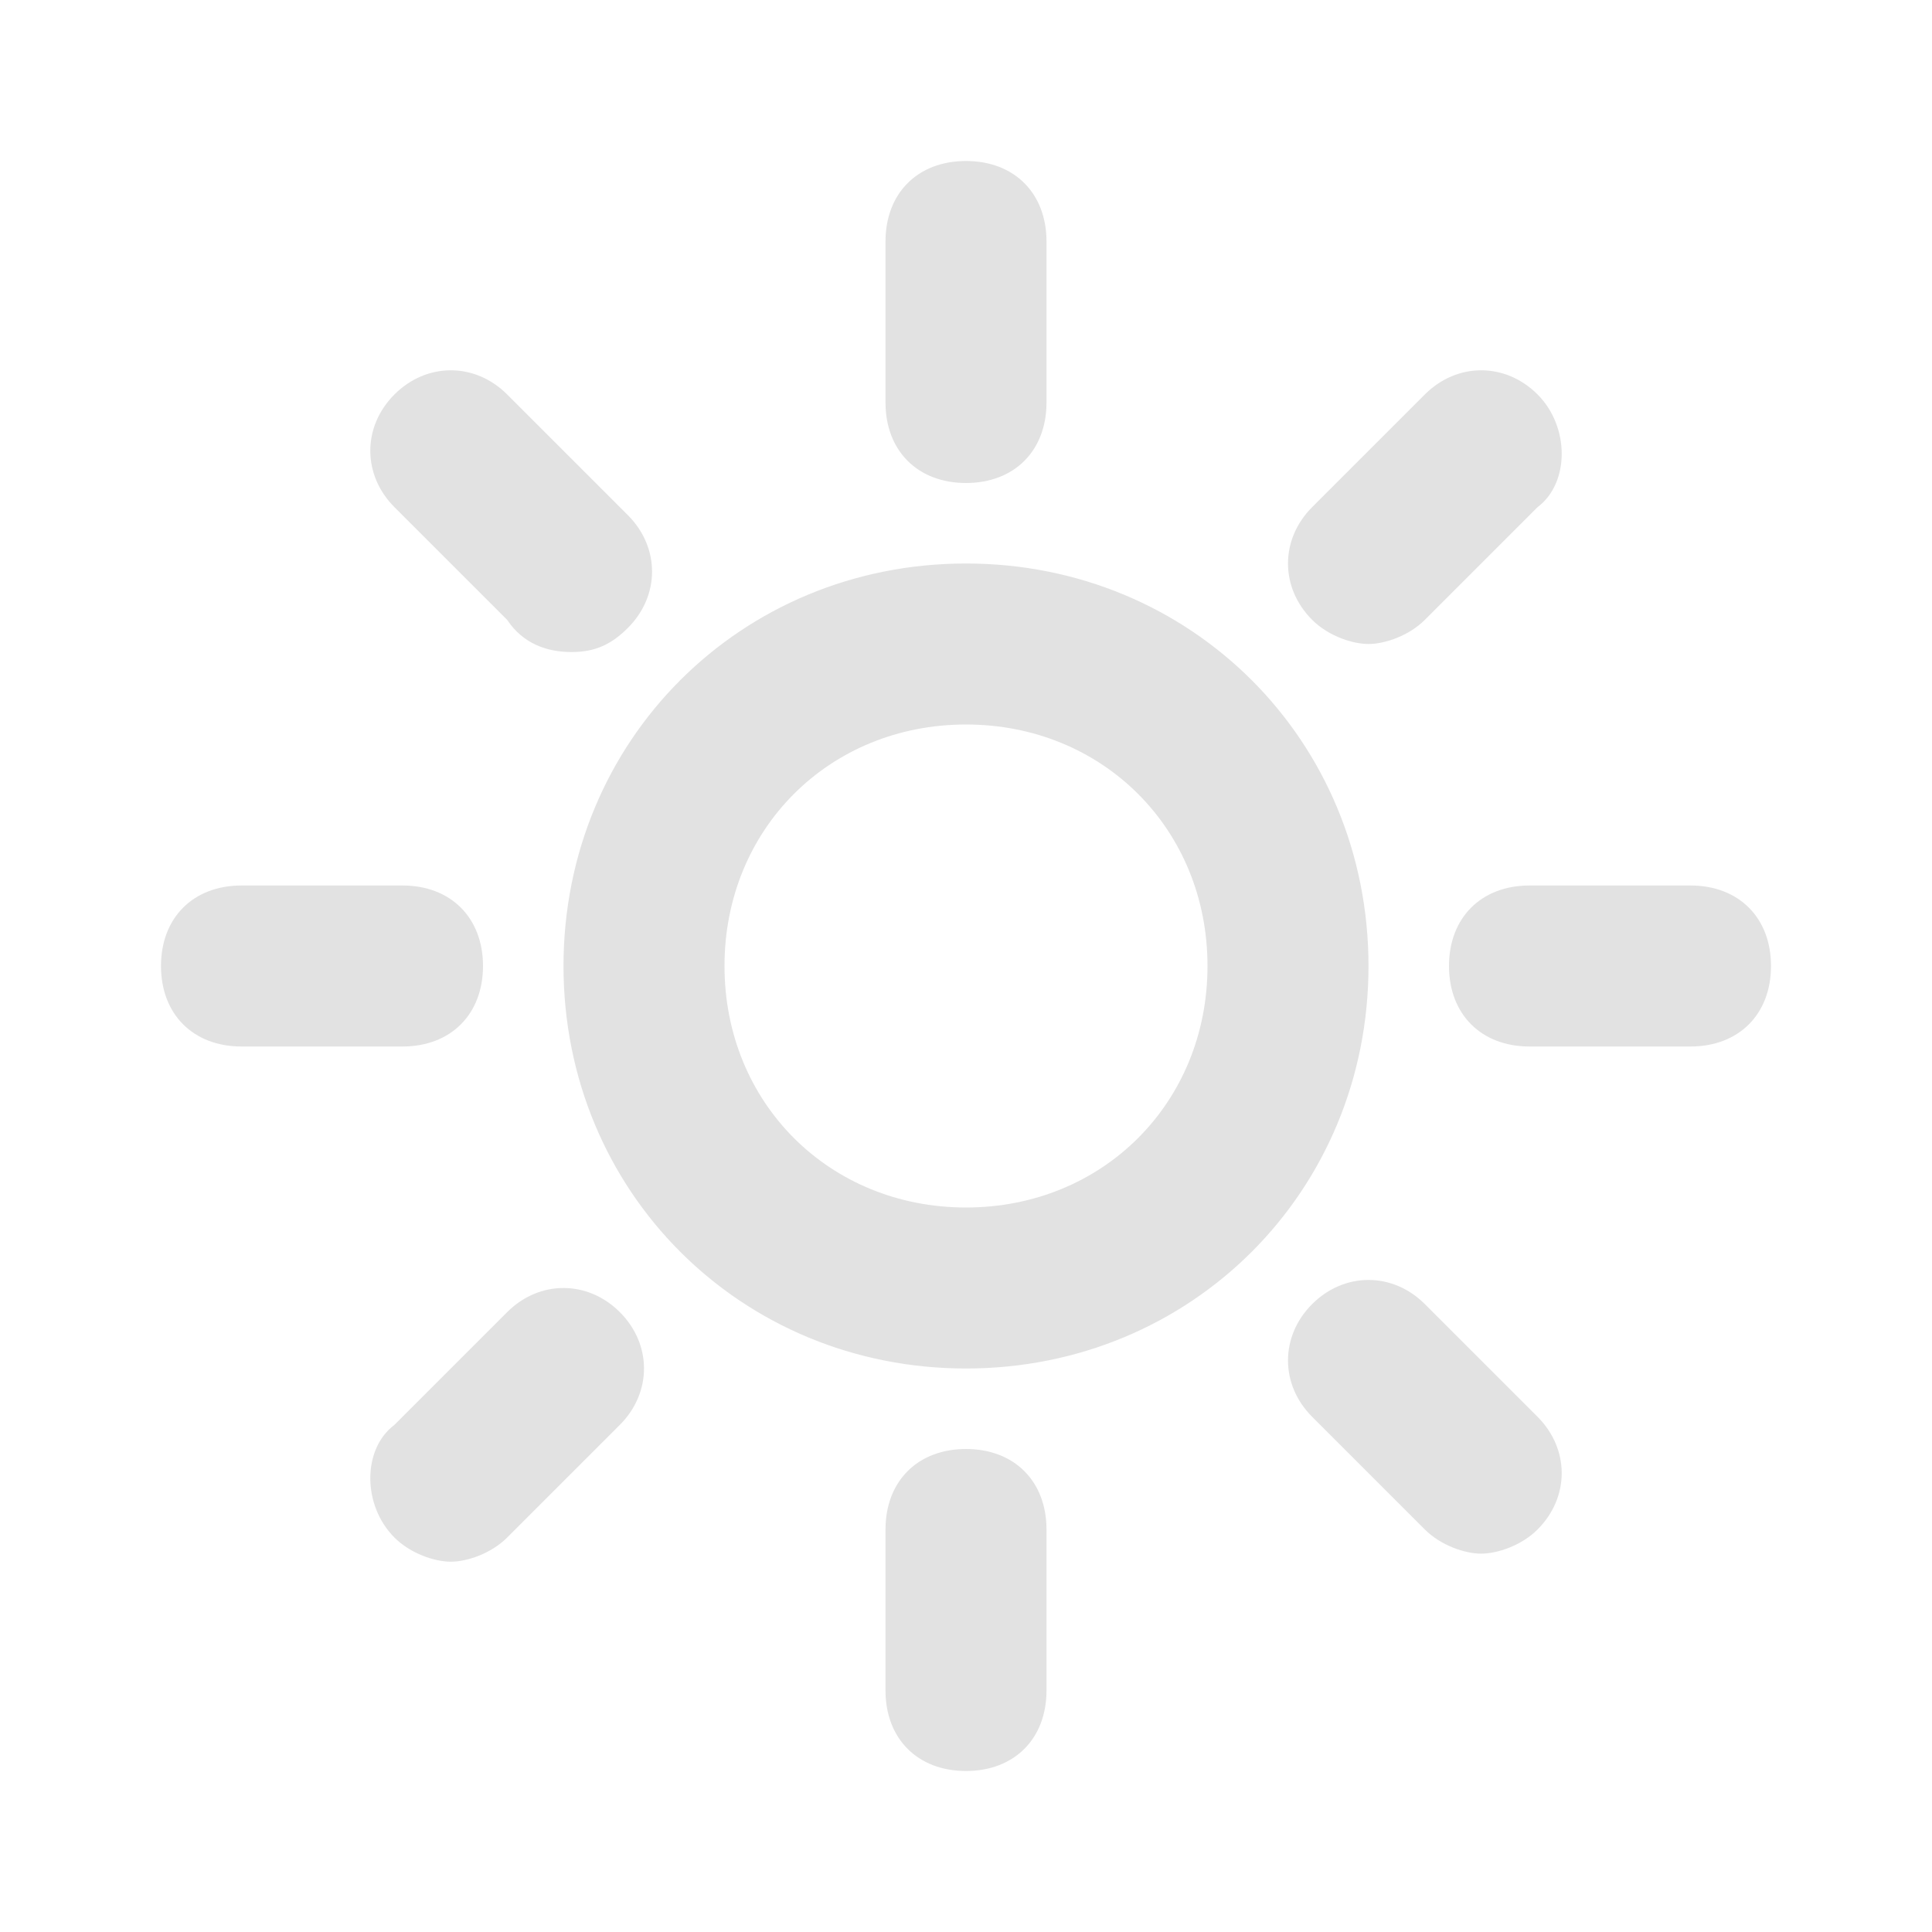 <svg xmlns="http://www.w3.org/2000/svg" xmlns:svgjs="http://svgjs.com/svgjs" xmlns:xlink="http://www.w3.org/1999/xlink" width="288" height="288"><svg xmlns="http://www.w3.org/2000/svg" width="288" height="288" viewBox="0 0 24 24"><path fill="#e2e2e2" d="M7 12c0 2.8 2.2 5 5 5s5-2.2 5-5-2.2-5-5-5-5 2.2-5 5zm5-3c1.7 0 3 1.3 3 3s-1.3 3-3 3-3-1.3-3-3 1.3-3 3-3zm1-4V3c0-.6-.4-1-1-1s-1 .4-1 1v2c0 .6.4 1 1 1s1-.4 1-1zm6.1-.1c-.4-.4-1-.4-1.4 0l-1.4 1.4c-.4.4-.4 1 0 1.4.2.2.5.3.7.3s.5-.1.7-.3l1.4-1.4c.4-.3.4-1 0-1.4zM21 11h-2c-.6 0-1 .4-1 1s.4 1 1 1h2c.6 0 1-.4 1-1s-.4-1-1-1zm-3.3 5.2c-.4-.4-1-.4-1.4 0s-.4 1 0 1.4l1.4 1.4c.2.2.5.3.7.3s.5-.1.7-.3c.4-.4.4-1 0-1.4l-1.4-1.4zM11 19v2c0 .6.4 1 1 1s1-.4 1-1v-2c0-.6-.4-1-1-1s-1 .4-1 1zm-6.1.1c.2.2.5.3.7.3s.5-.1.7-.3l1.4-1.4c.4-.4.4-1 0-1.4s-1-.4-1.4 0l-1.4 1.4c-.4.3-.4 1 0 1.4zM2 12c0 .6.4 1 1 1h2c.6 0 1-.4 1-1s-.4-1-1-1H3c-.6 0-1 .4-1 1zm4.3-7.1c-.4-.4-1-.4-1.4 0s-.4 1 0 1.4l1.4 1.4c.2.3.5.4.8.4s.5-.1.7-.3c.4-.4.4-1 0-1.4L6.3 4.9z" class="color000 svgShape"/></svg></svg>